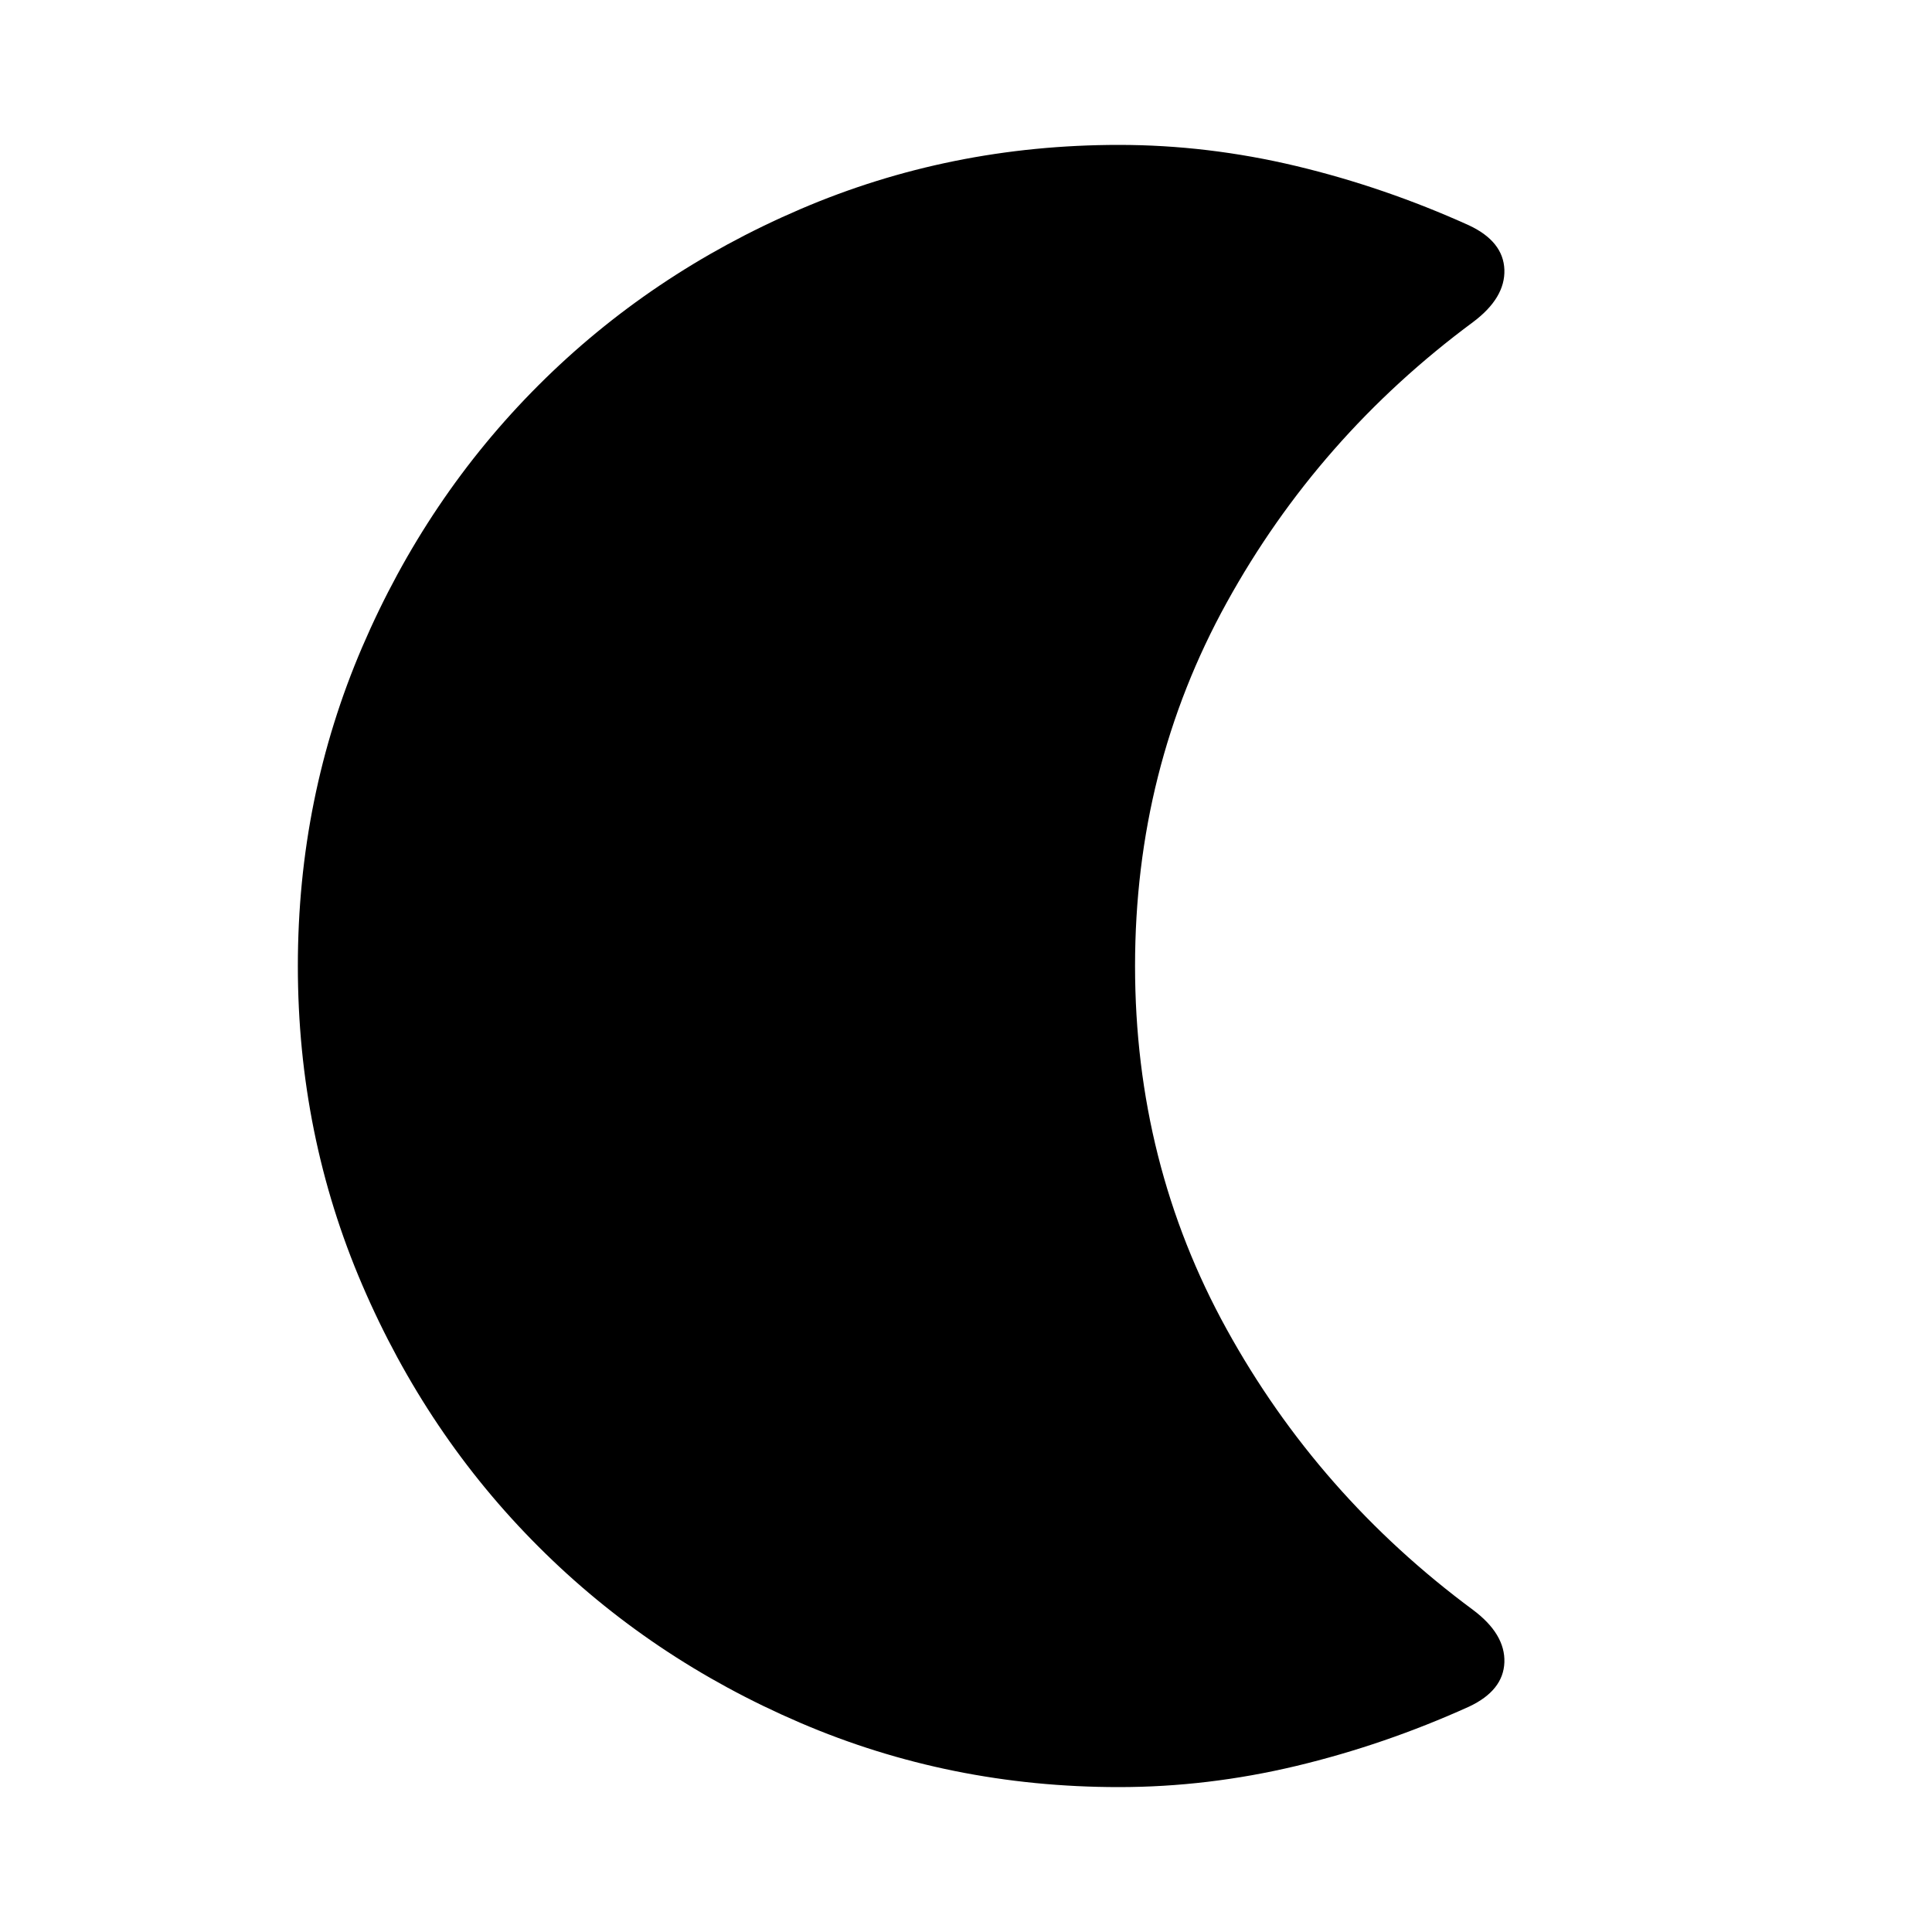 <svg xmlns="http://www.w3.org/2000/svg" height="24" width="24"><path d="M13.9 22.2q-2.1 0-3.962-.8-1.863-.8-3.25-2.188Q5.3 17.825 4.5 15.962 3.7 14.1 3.7 12t.8-3.963q.8-1.862 2.188-3.25Q8.075 3.4 9.938 2.6q1.862-.8 3.962-.8 1.1 0 2.2.262 1.1.263 2.15.738.425.2.438.55.012.35-.388.65-1.925 1.425-3.062 3.487Q14.1 9.55 14.1 12q0 2.45 1.138 4.512Q16.375 18.575 18.3 20q.4.3.388.65-.013.35-.438.55-1.05.475-2.15.738-1.1.262-2.2.262Z"/></svg>